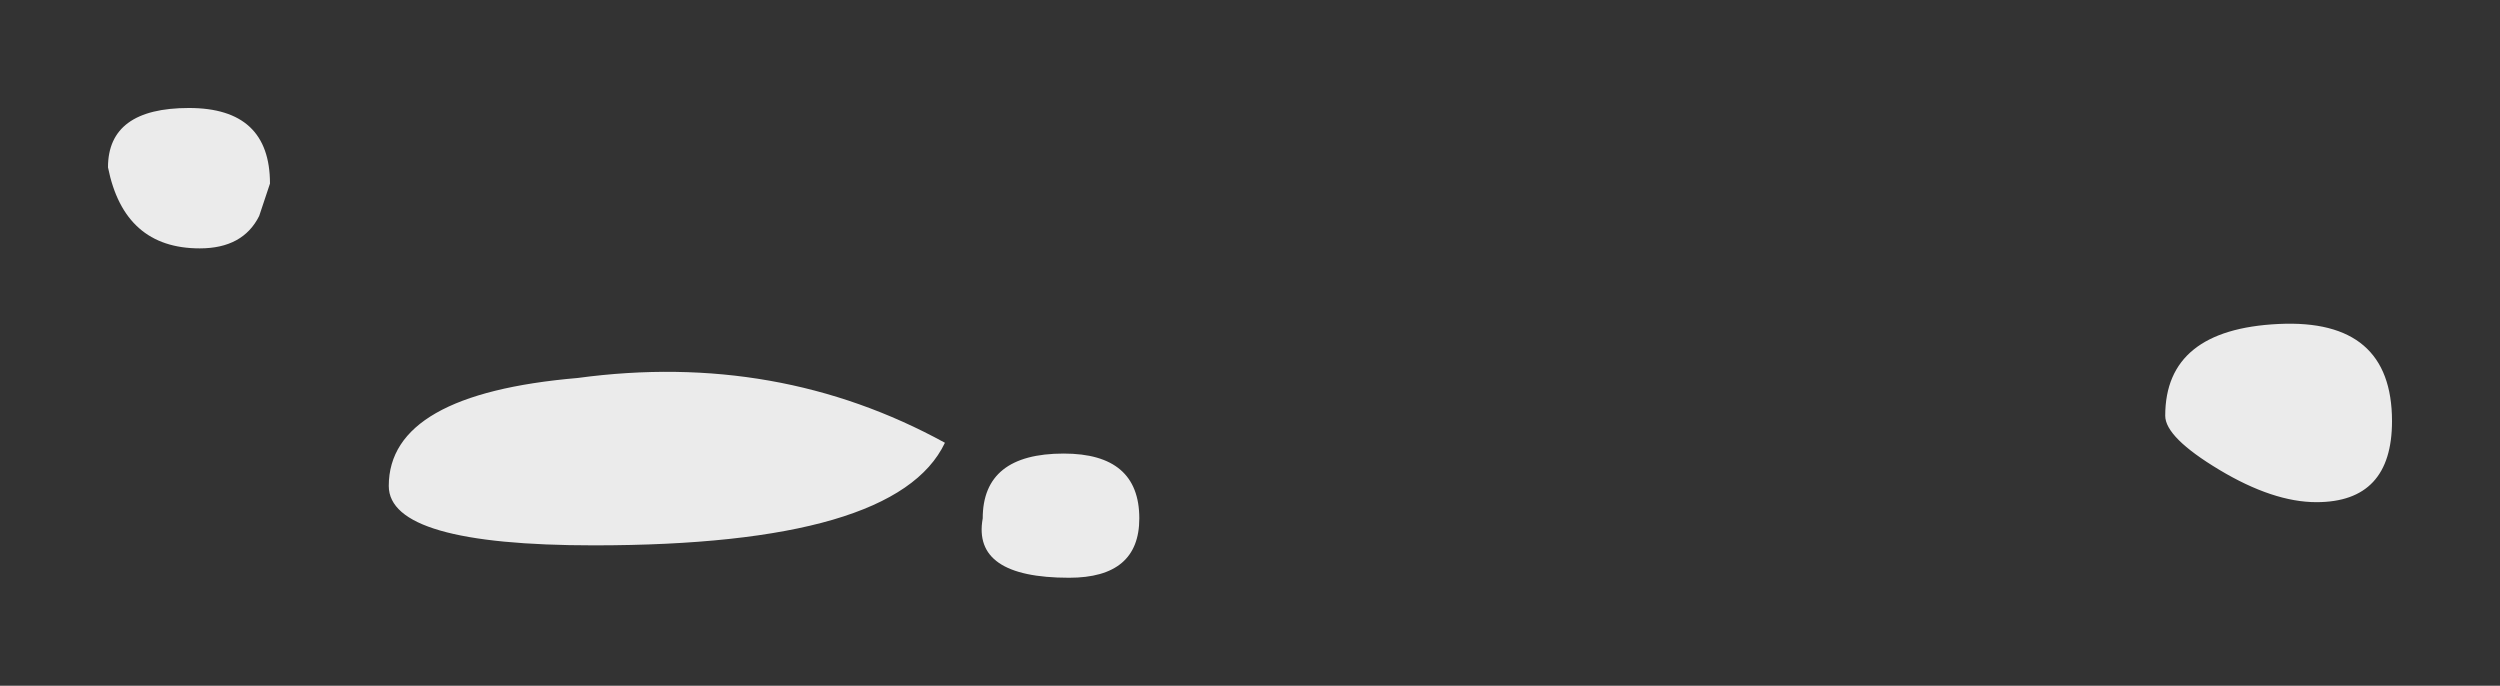 <?xml version="1.0" encoding="UTF-8" standalone="no"?>
<svg xmlns:xlink="http://www.w3.org/1999/xlink" height="6.35px" width="23.15px" xmlns="http://www.w3.org/2000/svg">
  <rect width="100%" height="100%" fill="#333333" stroke="none"/>
  <g transform="matrix(1.0, 0.0, 0.0, 1.0, 18.4, 5.3)">
    <path d="M3.05 -0.65 Q2.65 -0.65 2.15 -0.95 1.65 -1.25 1.65 -1.45 1.65 -2.25 2.7 -2.3 3.75 -2.35 3.75 -1.4 3.75 -0.65 3.05 -0.65 M-14.8 -0.8 Q-14.8 -1.65 -13.05 -1.8 -11.2 -2.05 -9.65 -1.2 -10.1 -0.25 -12.9 -0.25 -14.8 -0.25 -14.8 -0.8 M-16.0 -3.3 Q-16.15 -3.0 -16.55 -3.0 -17.25 -3.0 -17.4 -3.75 -17.4 -4.3 -16.65 -4.3 -15.9 -4.3 -15.9 -3.6 L-16.0 -3.3 M-8.55 -1.1 Q-7.85 -1.1 -7.85 -0.5 -7.85 0.05 -8.5 0.05 -9.4 0.05 -9.3 -0.5 -9.3 -1.1 -8.55 -1.1" fill="#ffffff" fill-opacity="0.902" fill-rule="evenodd" stroke="none"/>
  </g>
</svg>
